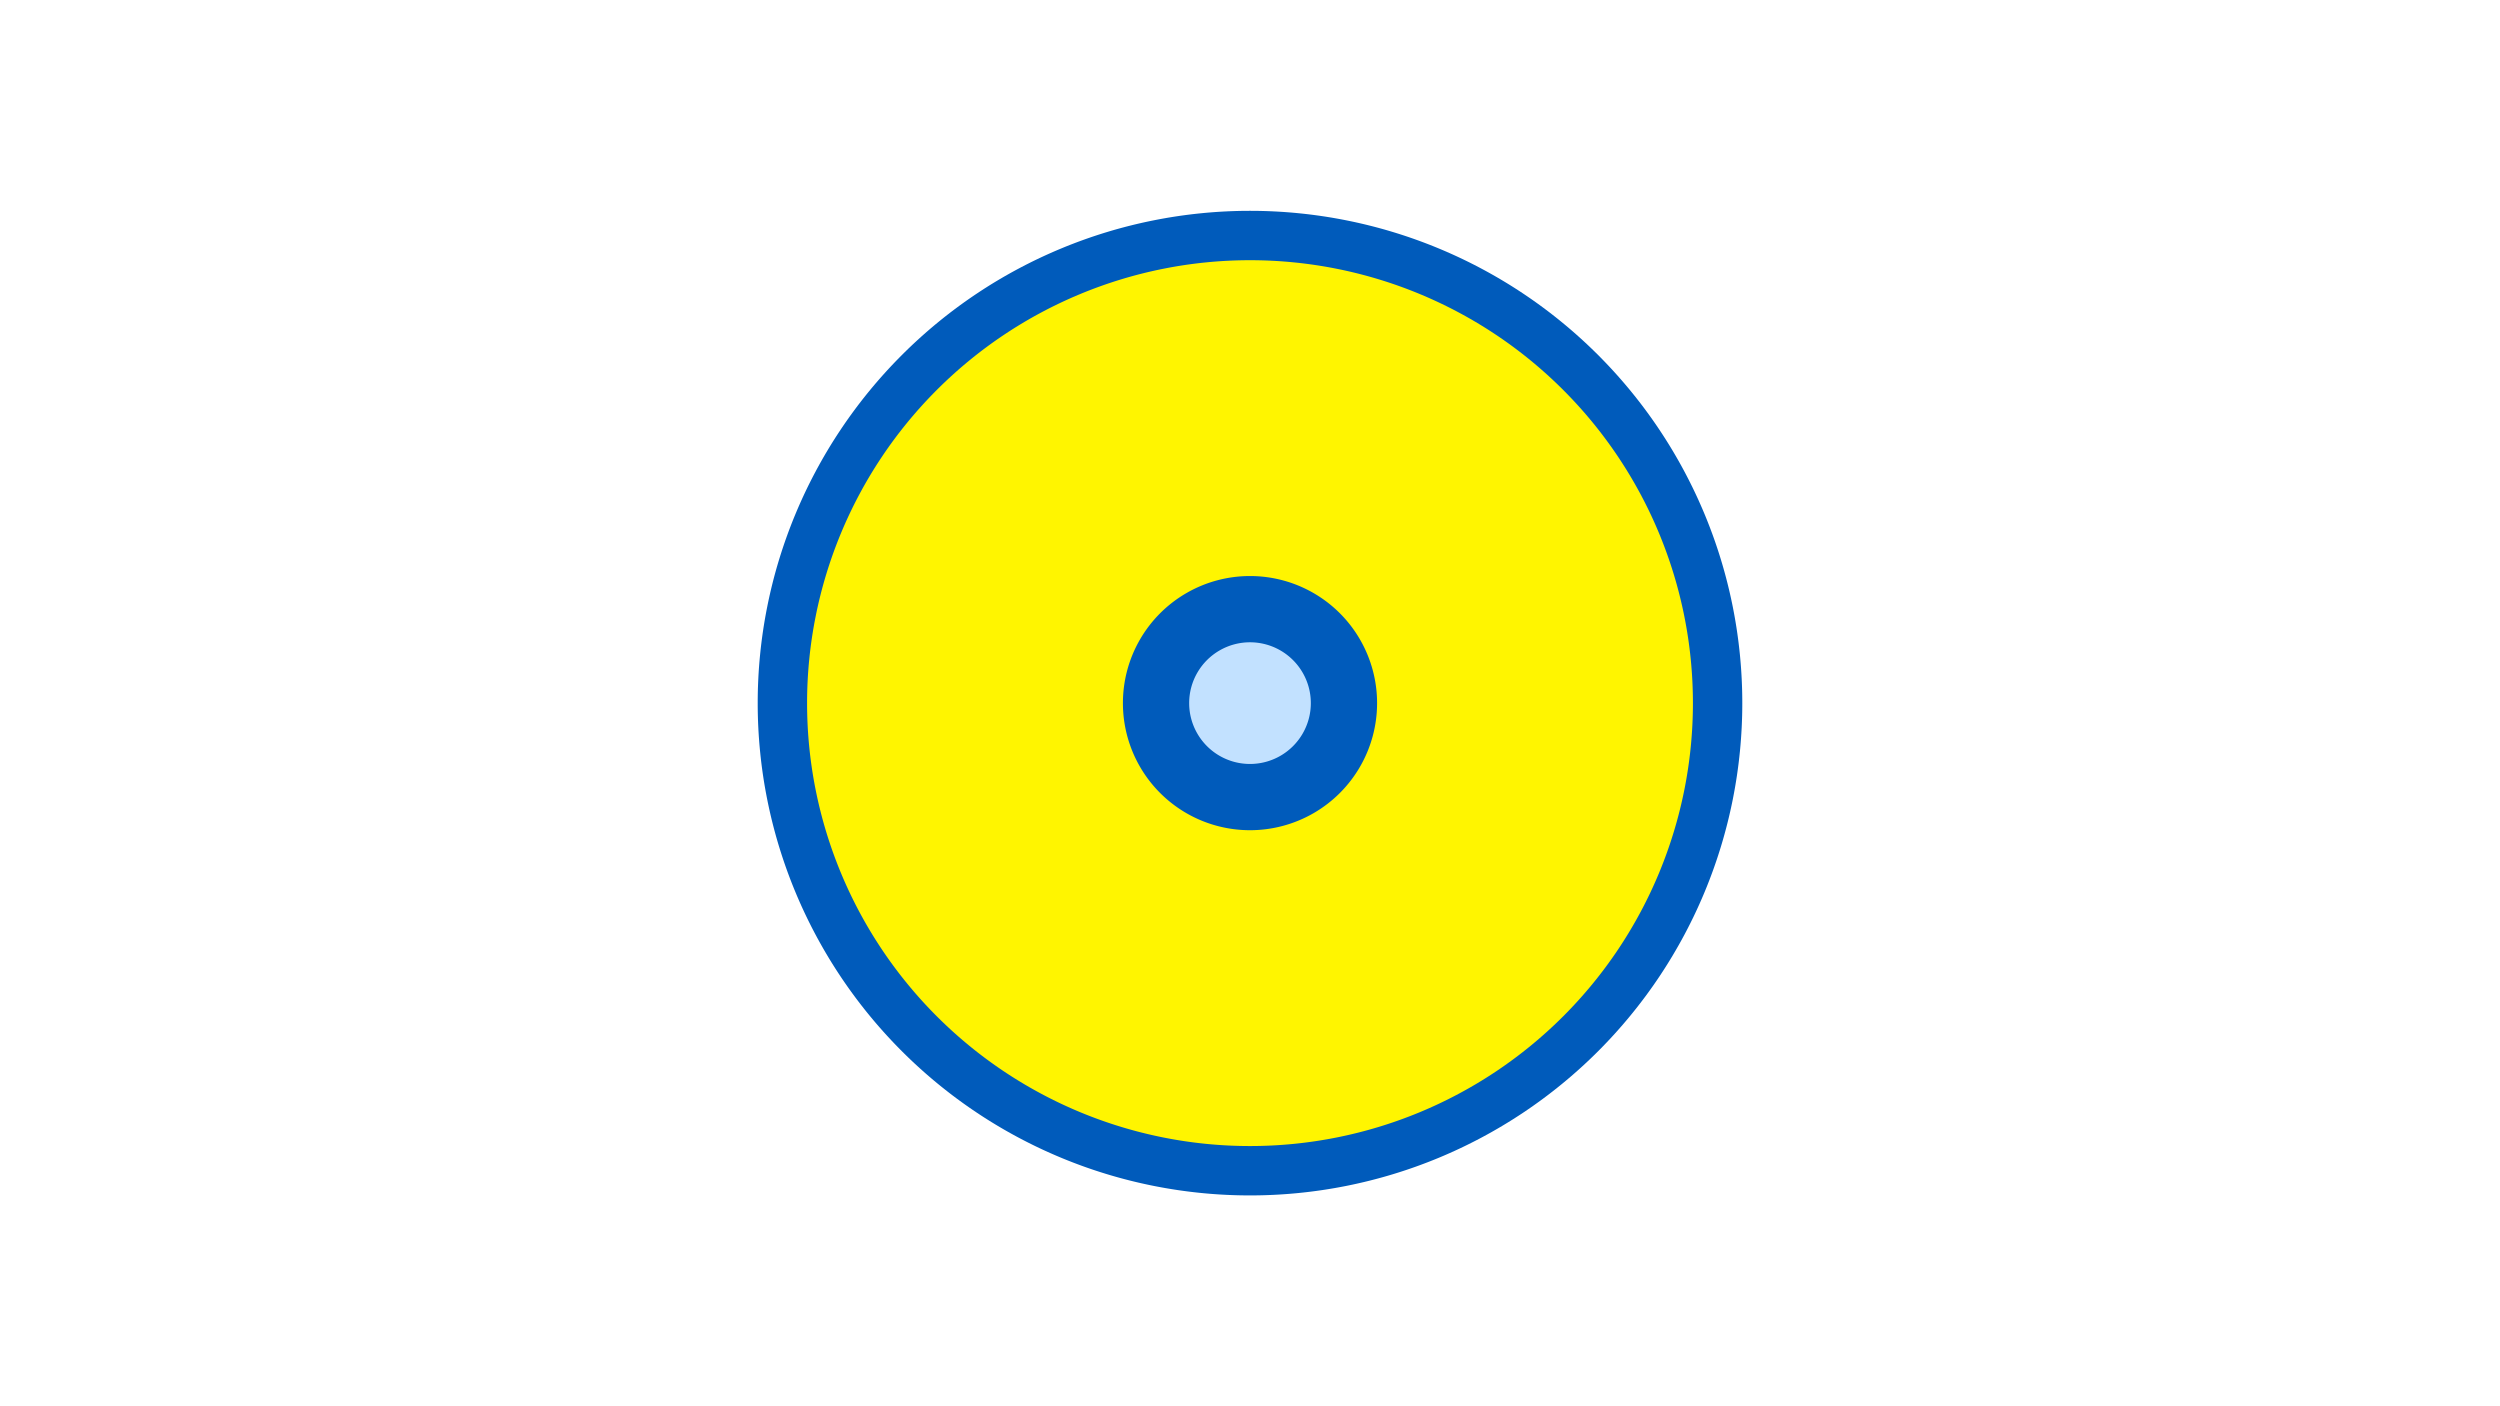 <svg width="1200" height="675" viewBox="-500 -500 1200 675" xmlns="http://www.w3.org/2000/svg"><title>19440-10119607382</title><path d="M-500-500h1200v675h-1200z" fill="#fff"/><path d="M336.3-162.5a236.3 236.3 0 1 1-472.6 0 236.3 236.3 0 1 1 472.6 0z" fill="#005bbb"/><path d="M312.6-162.5a212.6 212.6 0 1 1-425.2 0 212.6 212.6 0 1 1 425.2 0z m-273.6 0a61 61 0 1 0 122 0 61 61 0 1 0-122 0z" fill="#fff500"/><path d="M129.2-162.5a29.2 29.2 0 1 1-58.4 0 29.2 29.2 0 1 1 58.4 0z" fill="#c2e1ff"/></svg>